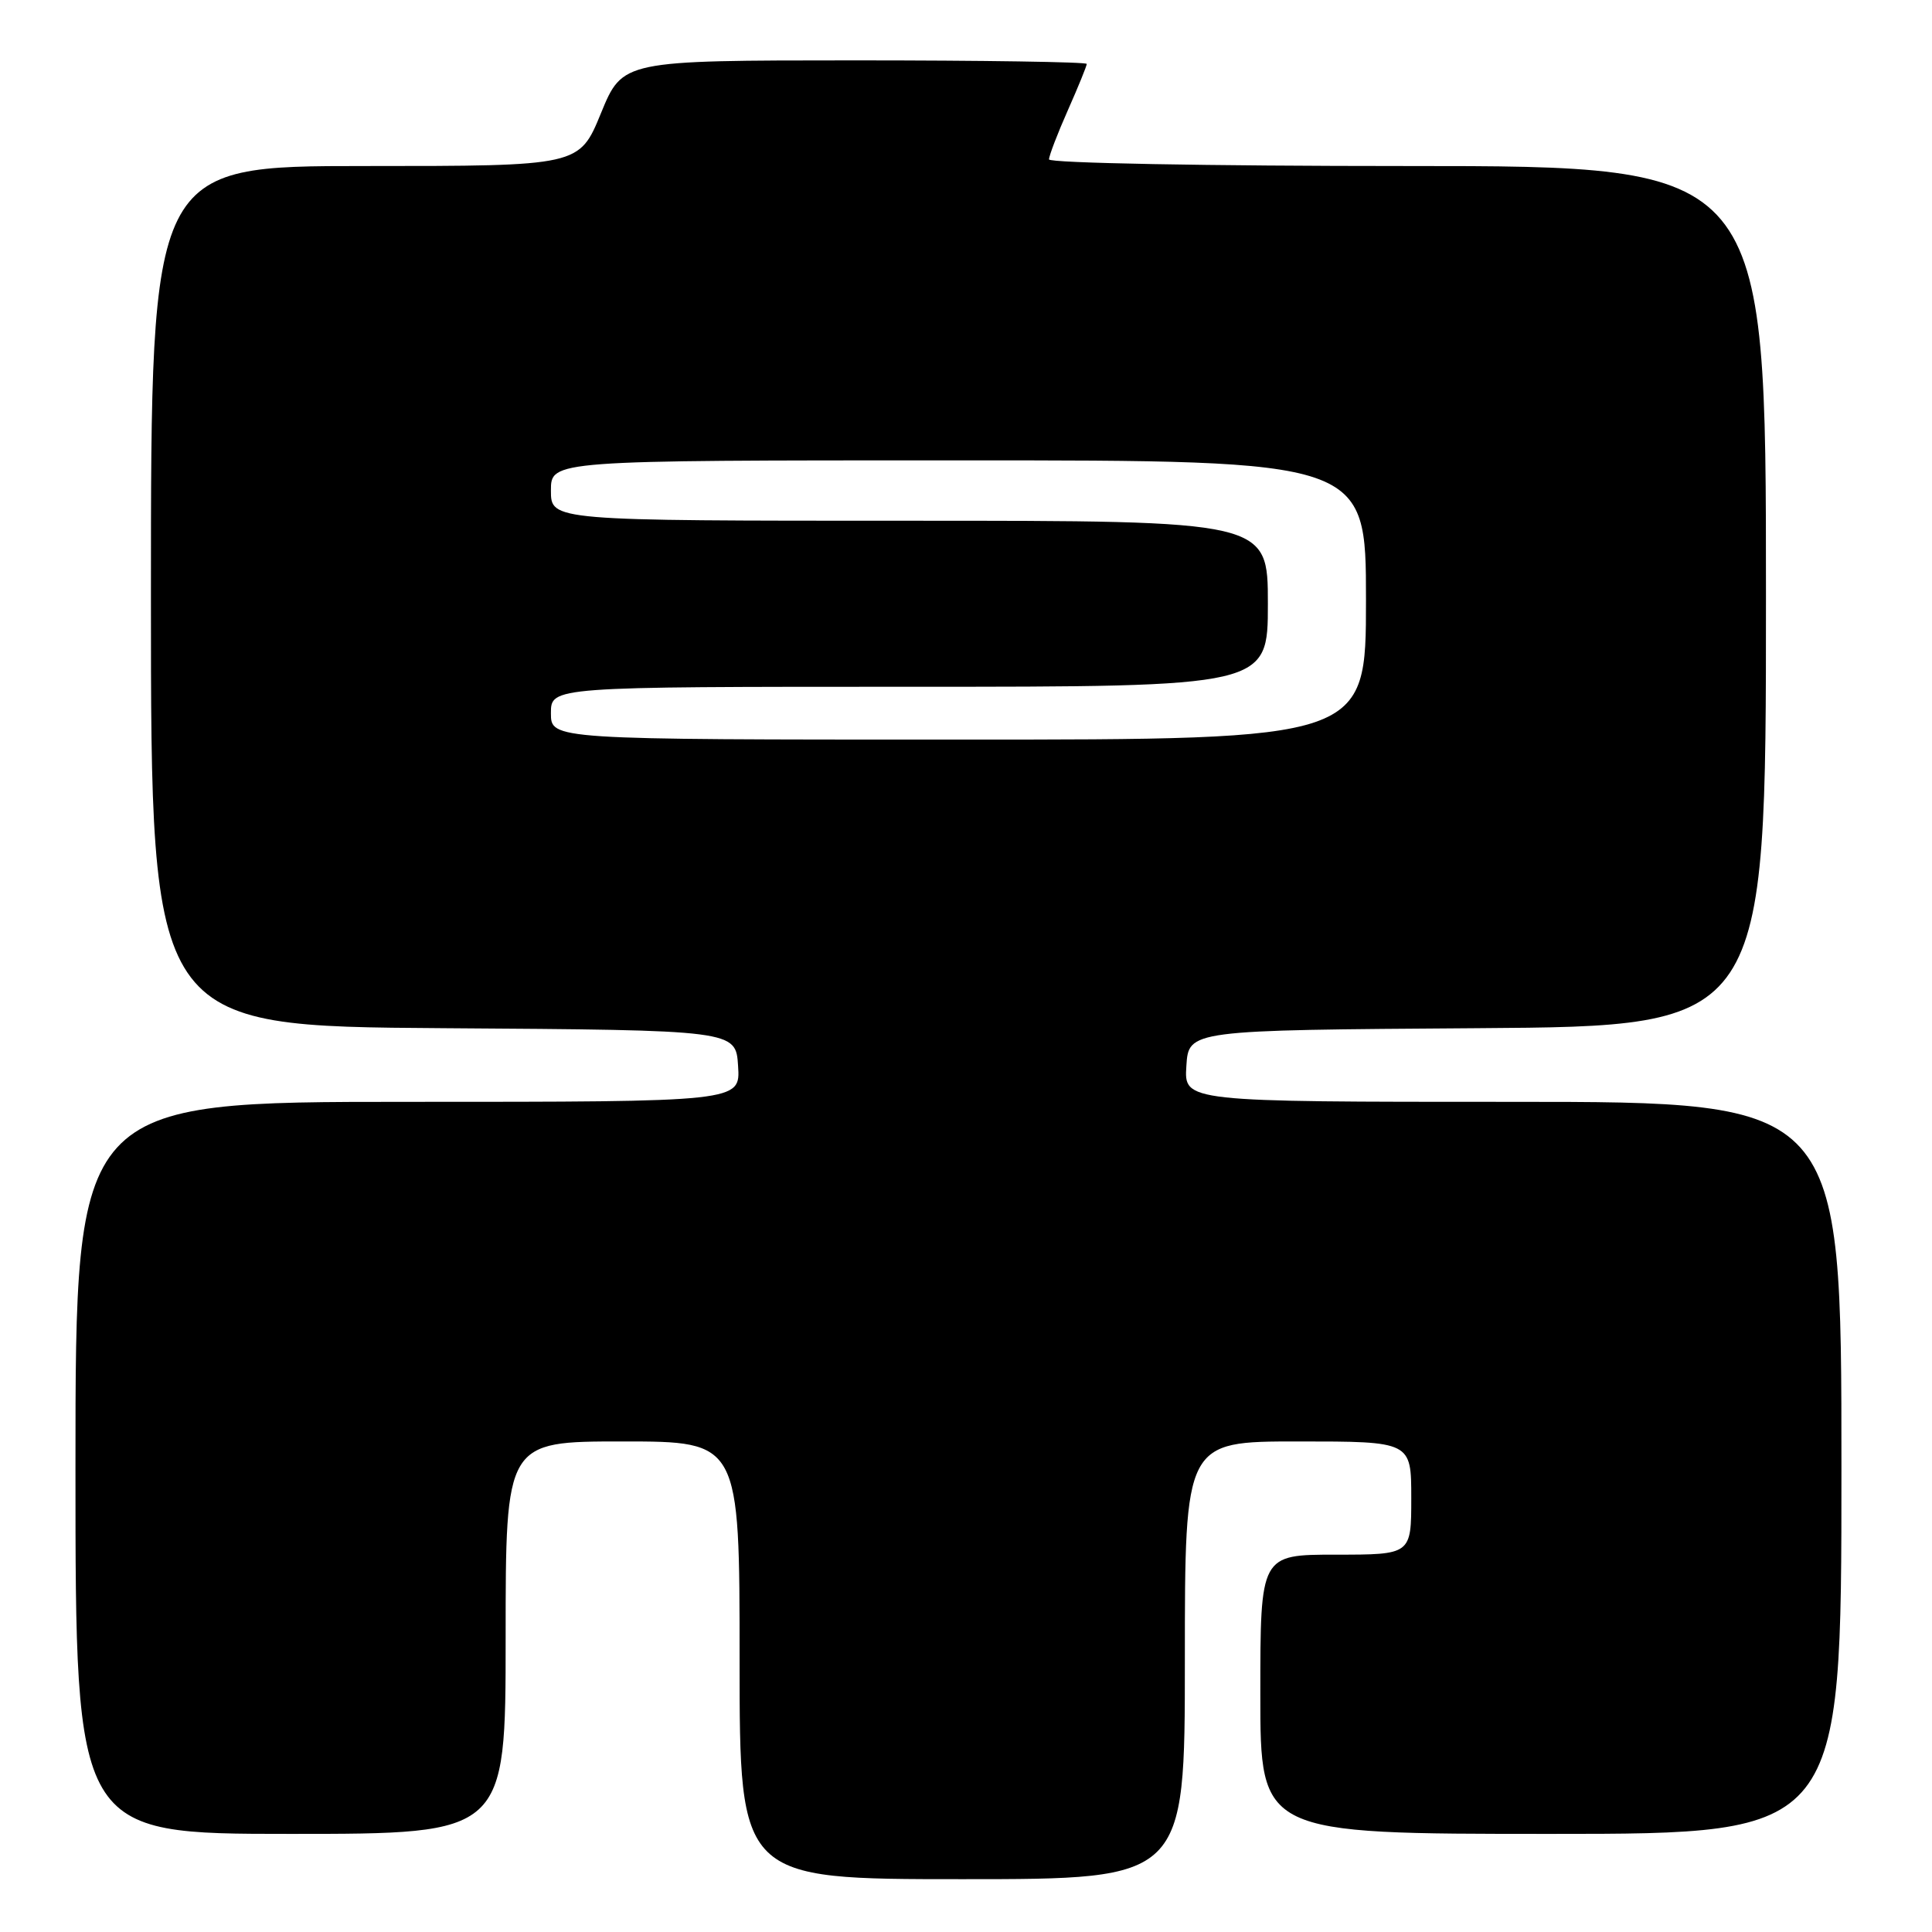 <?xml version="1.0" encoding="UTF-8" standalone="no"?>
<!DOCTYPE svg PUBLIC "-//W3C//DTD SVG 1.1//EN" "http://www.w3.org/Graphics/SVG/1.1/DTD/svg11.dtd" >
<svg xmlns="http://www.w3.org/2000/svg" xmlns:xlink="http://www.w3.org/1999/xlink" version="1.1" viewBox="0 0 256 256">
 <g >
 <path fill="currentColor"
d=" M 157.00 220.00 C 157.00 191.00 157.00 191.00 172.00 191.00 C 187.00 191.00 187.00 191.00 187.00 198.50 C 187.00 206.00 187.00 206.00 177.00 206.00 C 167.00 206.00 167.00 206.00 167.00 224.50 C 167.00 243.00 167.00 243.00 205.50 243.00 C 244.00 243.00 244.00 243.00 244.00 194.50 C 244.00 146.00 244.00 146.00 200.45 146.00 C 156.89 146.00 156.89 146.00 157.20 141.25 C 157.50 136.50 157.50 136.50 195.75 136.24 C 234.00 135.98 234.00 135.98 234.00 78.99 C 234.00 22.00 234.00 22.00 186.50 22.00 C 160.00 22.00 139.00 21.61 139.00 21.12 C 139.00 20.64 140.12 17.71 141.50 14.60 C 142.88 11.49 144.00 8.73 144.00 8.47 C 144.00 8.21 130.16 8.00 113.25 8.00 C 82.50 8.01 82.50 8.01 79.63 15.00 C 76.76 22.00 76.76 22.00 48.38 22.00 C 20.00 22.00 20.00 22.00 20.00 78.99 C 20.00 135.98 20.00 135.98 58.75 136.24 C 97.50 136.50 97.50 136.50 97.80 141.25 C 98.11 146.00 98.11 146.00 54.05 146.00 C 10.00 146.00 10.00 146.00 10.00 194.50 C 10.00 243.00 10.00 243.00 38.50 243.00 C 67.00 243.00 67.00 243.00 67.00 217.00 C 67.00 191.00 67.00 191.00 82.50 191.00 C 98.00 191.00 98.00 191.00 98.00 220.00 C 98.00 249.00 98.00 249.00 127.50 249.00 C 157.00 249.00 157.00 249.00 157.00 220.00 Z  M 73.00 94.50 C 73.00 91.00 73.00 91.00 120.50 91.00 C 168.00 91.00 168.00 91.00 168.00 80.00 C 168.00 69.00 168.00 69.00 120.50 69.00 C 73.00 69.00 73.00 69.00 73.00 65.00 C 73.00 61.00 73.00 61.00 127.00 61.00 C 181.00 61.00 181.00 61.00 181.00 79.50 C 181.00 98.00 181.00 98.00 127.00 98.00 C 73.00 98.00 73.00 98.00 73.00 94.50 Z "/>
</g>
</svg>